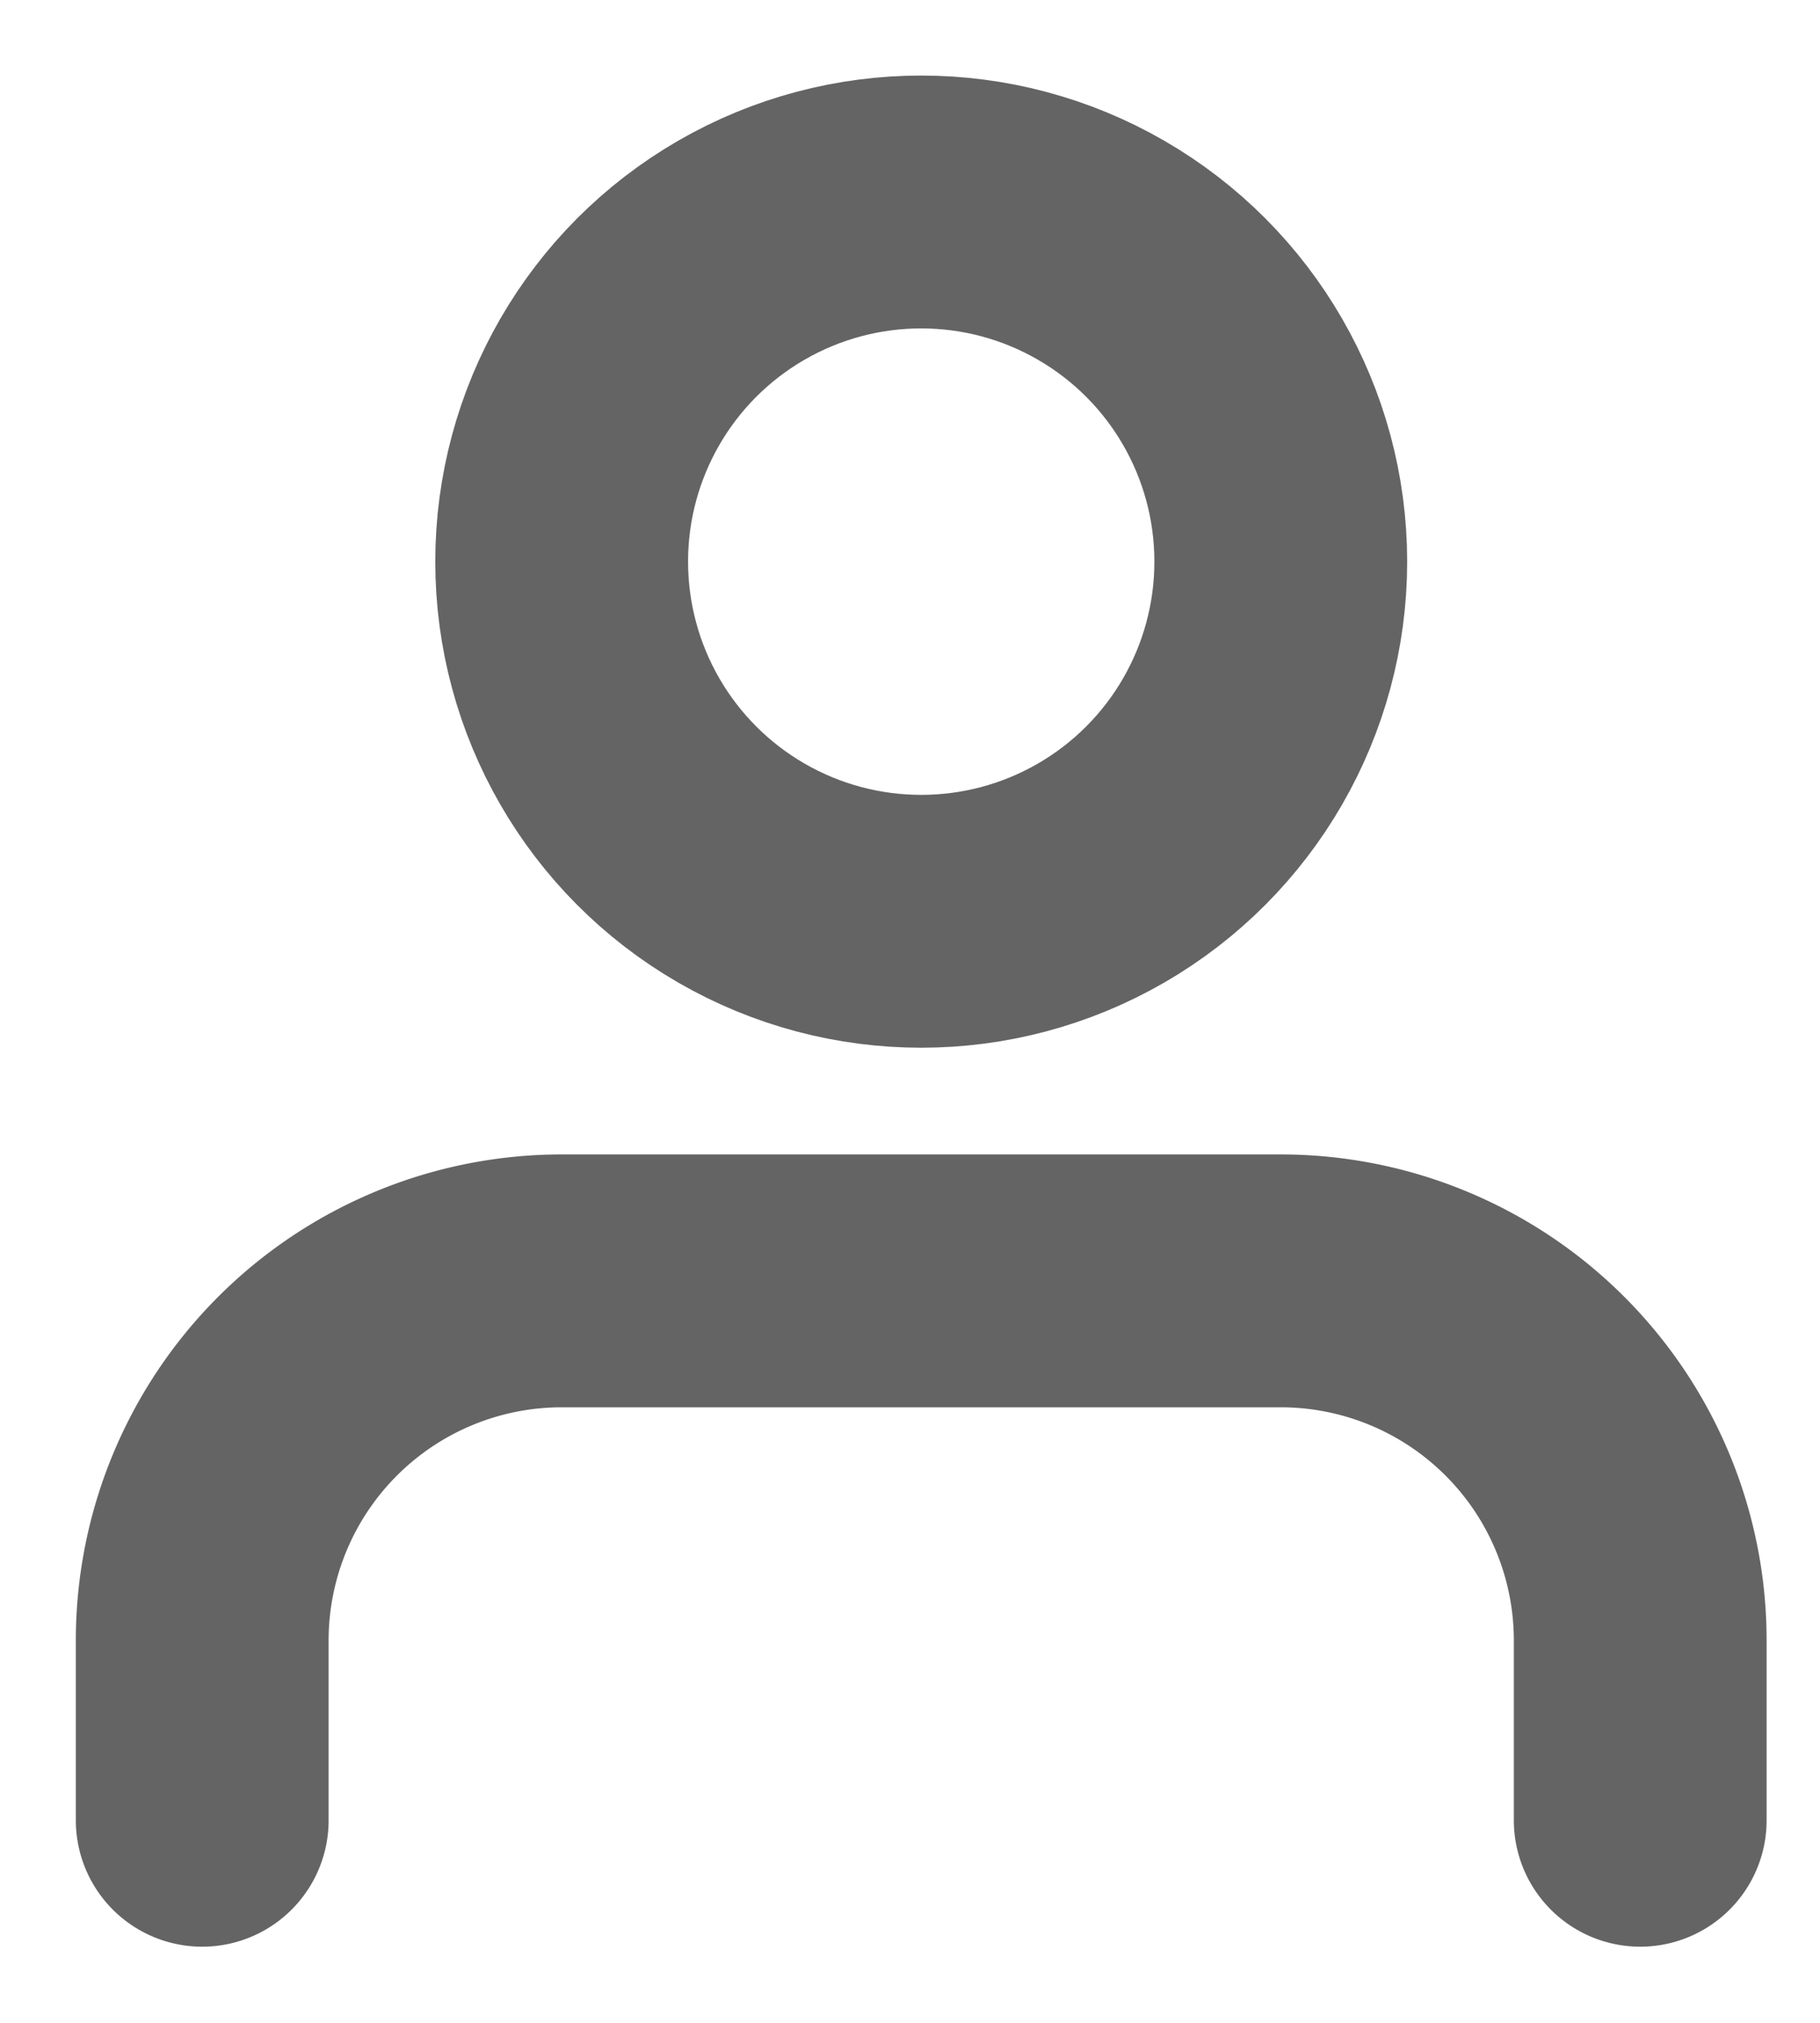<svg xmlns="http://www.w3.org/2000/svg" width="18" height="20" viewBox="0 0 18 20">
    <g fill="none" fill-rule="evenodd" stroke="#646464" stroke-linecap="round" stroke-linejoin="round" stroke-width="2.5" transform="translate(2 1.997)">
        <path d="M14.222 16v-1.778a3.556 3.556 0 0 0-3.555-3.555H3.556A3.556 3.556 0 0 0 0 14.222V16"/>
        <circle cx="7.111" cy="3.556" r="3.556"/>
    </g>
</svg>
